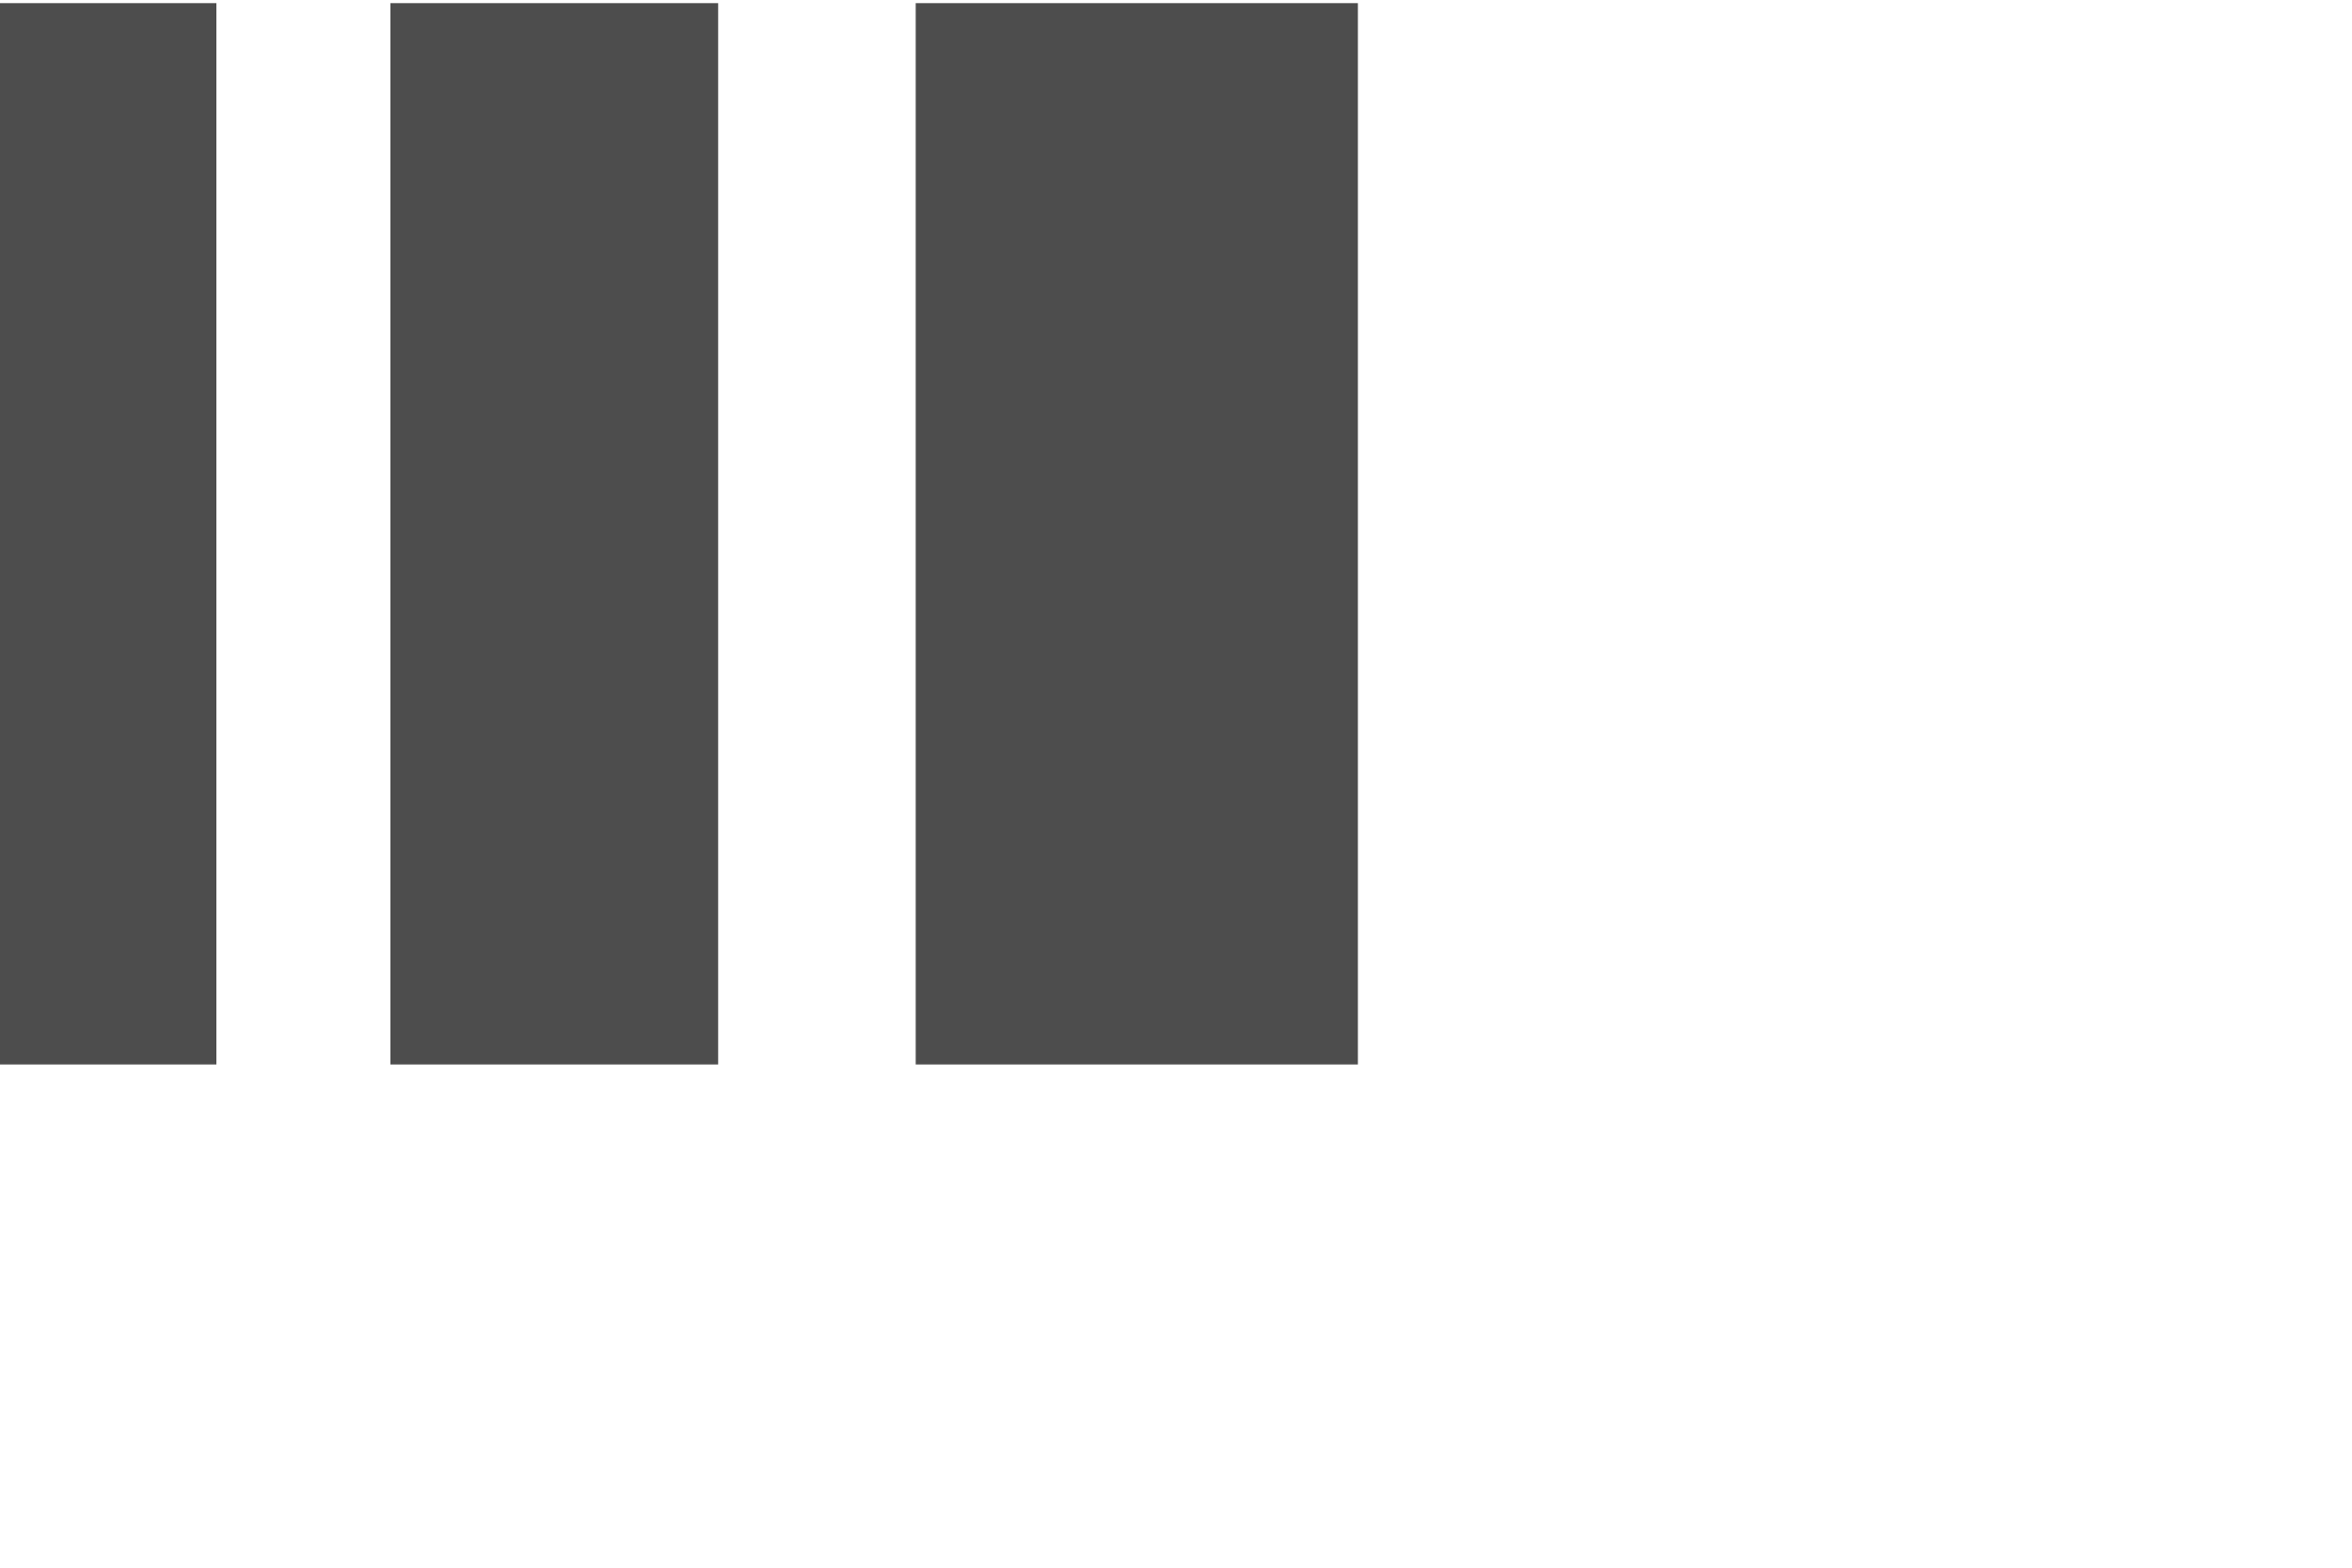 <svg xmlns="http://www.w3.org/2000/svg" viewBox="0 0 150 100" enable-background="new 0 0 150 100"><g fill="#4D4D4D"><path d="M0 .2h13.8v67.7H0z"/><path d="M24.9.2h20.9v67.7H24.9z"/><path d="M58.4.2h28.2v67.7H58.4z"/></g></svg>